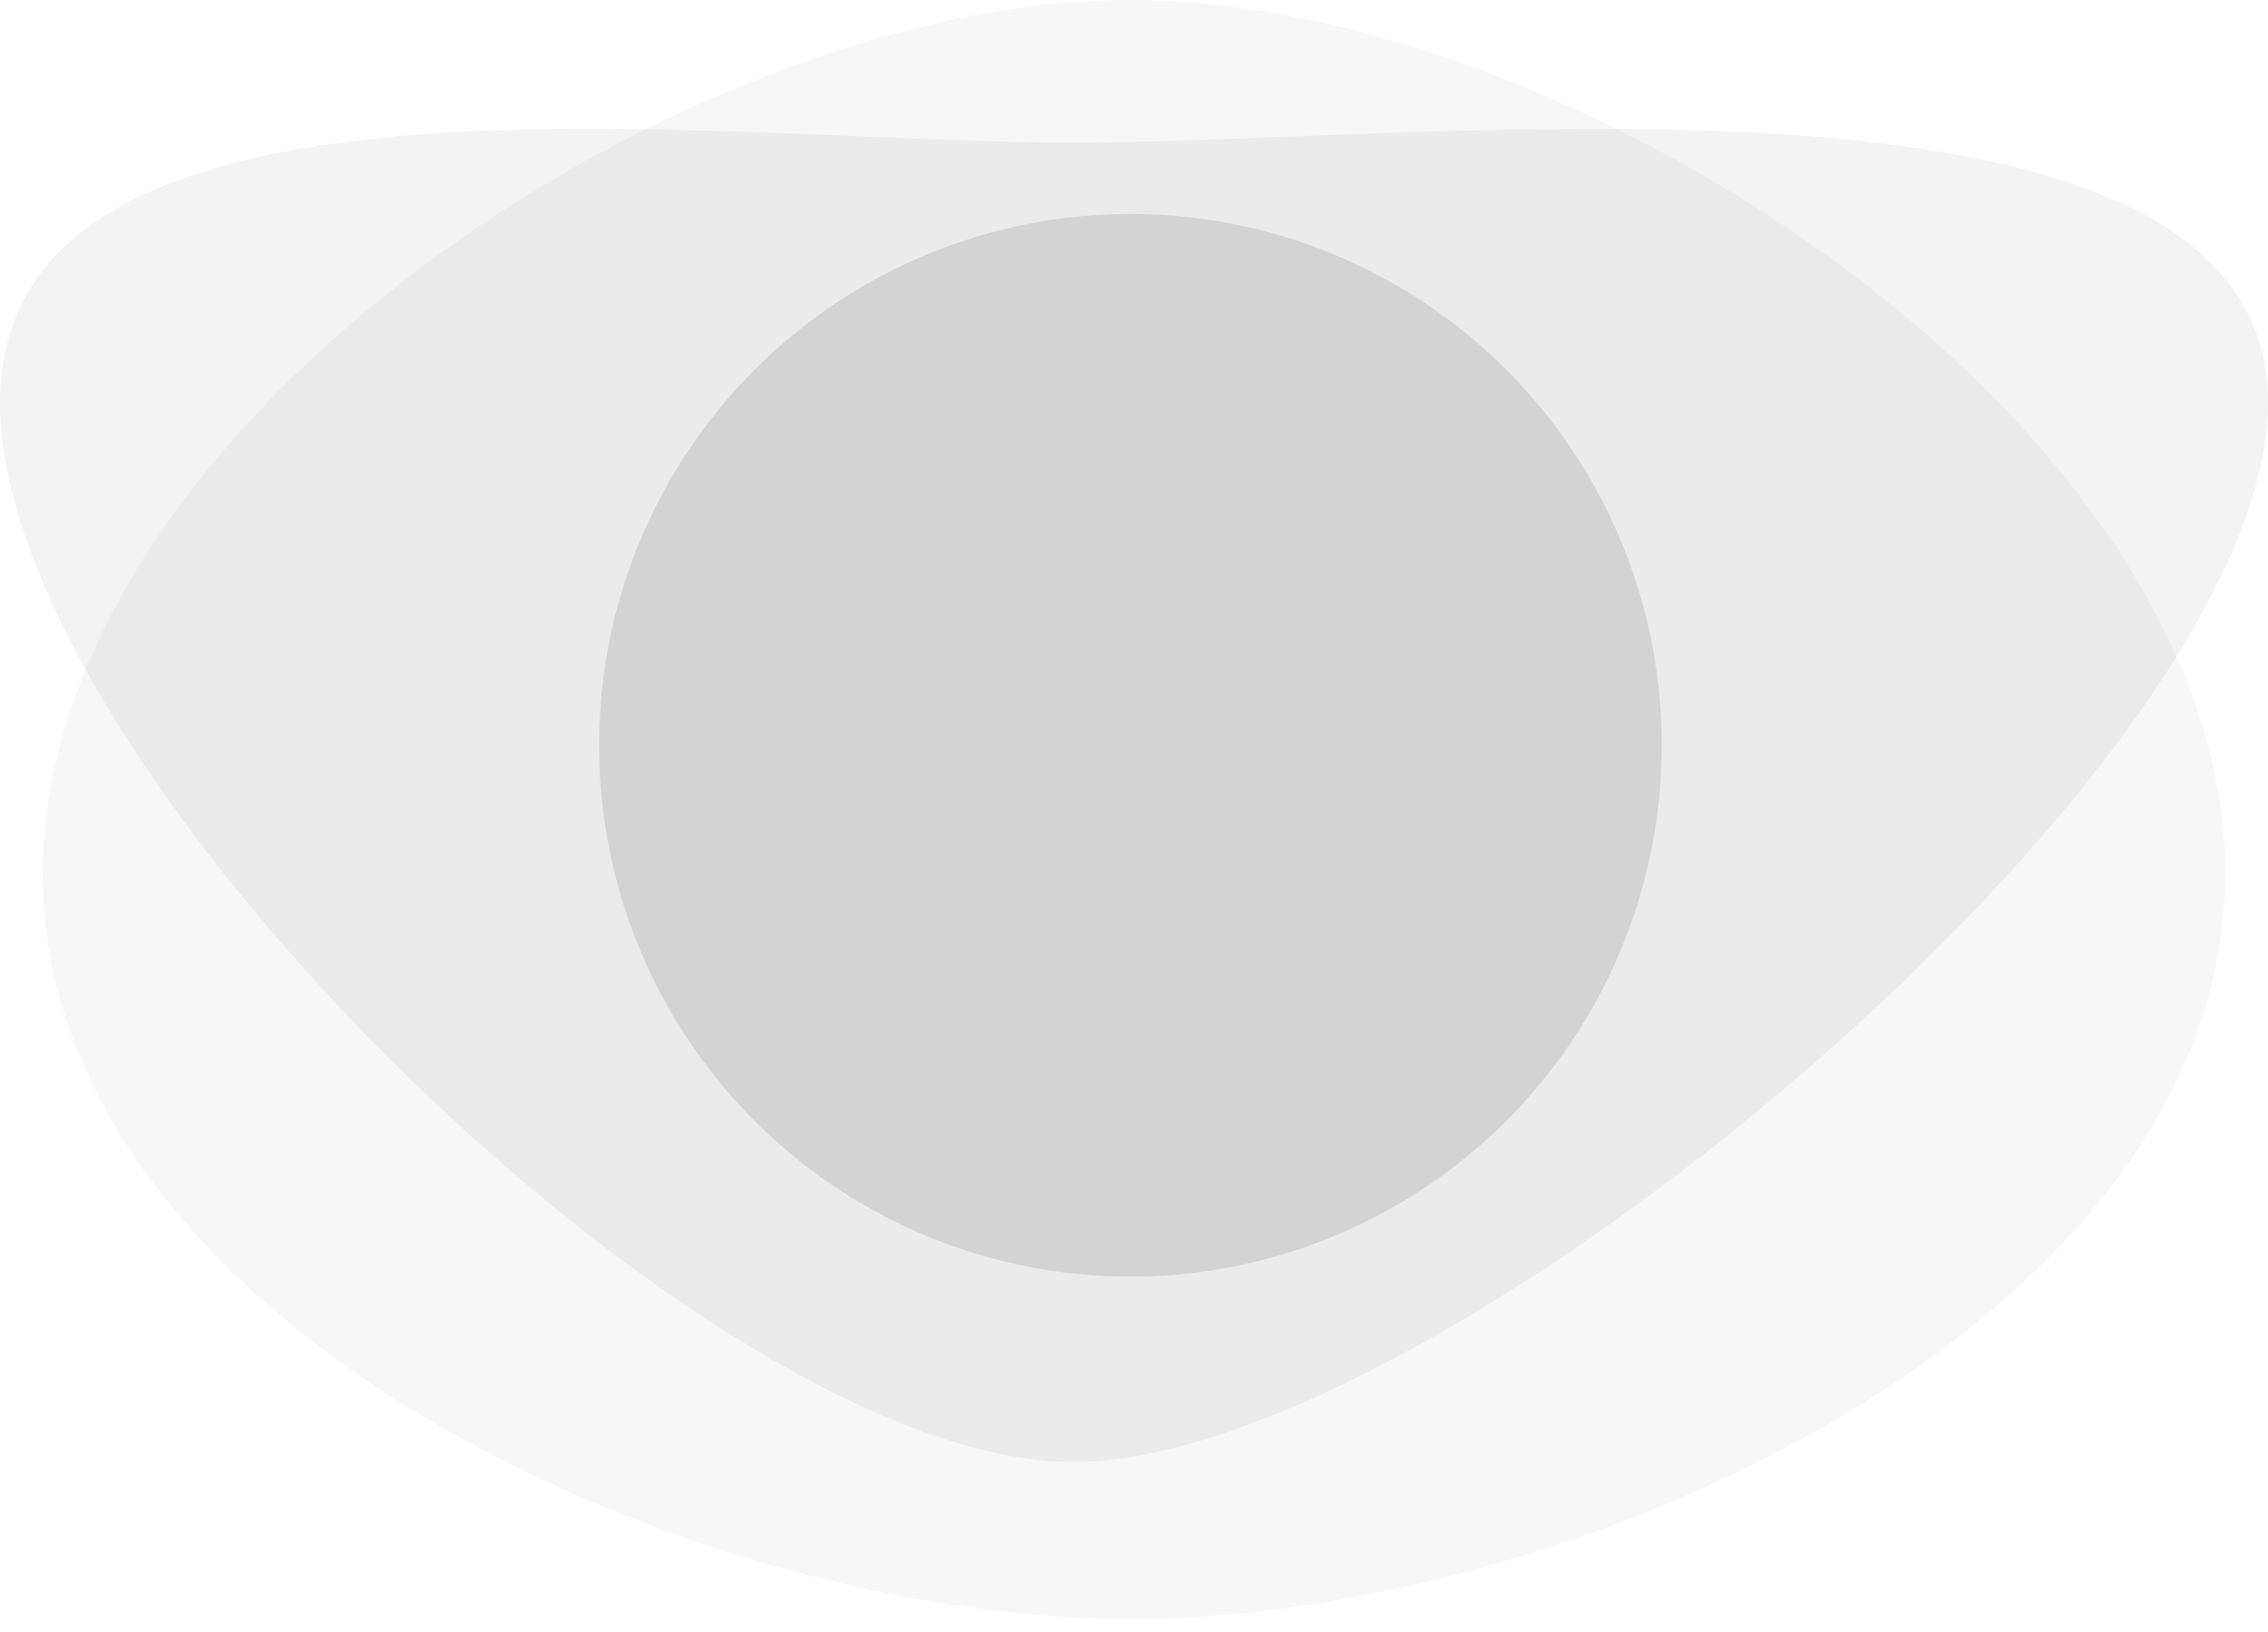 <svg width="132" height="95" viewBox="0 0 132 95" fill="none" xmlns="http://www.w3.org/2000/svg">
<g opacity="0.8">
<path opacity="0.2" d="M129.511 50.849C129.511 76.869 91.814 94.226 65.794 94.226C39.774 94.226 2.492 76.869 2.492 50.849C2.492 24.829 39.774 0 65.794 0C91.814 0 129.511 24.829 129.511 50.849Z" fill="#575757" fill-opacity="0.3"/>
<path opacity="0.3" d="M132 23.453C132 44.658 83.677 85.094 62.472 85.094C41.266 85.094 0 44.658 0 23.453C0 2.247 41.266 8.302 62.472 8.302C83.677 8.302 132 2.247 132 23.453Z" fill="#575757" fill-opacity="0.3"/>
<circle opacity="0.7" cx="65.792" cy="43.378" r="30.924" fill="#575757" fill-opacity="0.3"/>
</g>
</svg>
